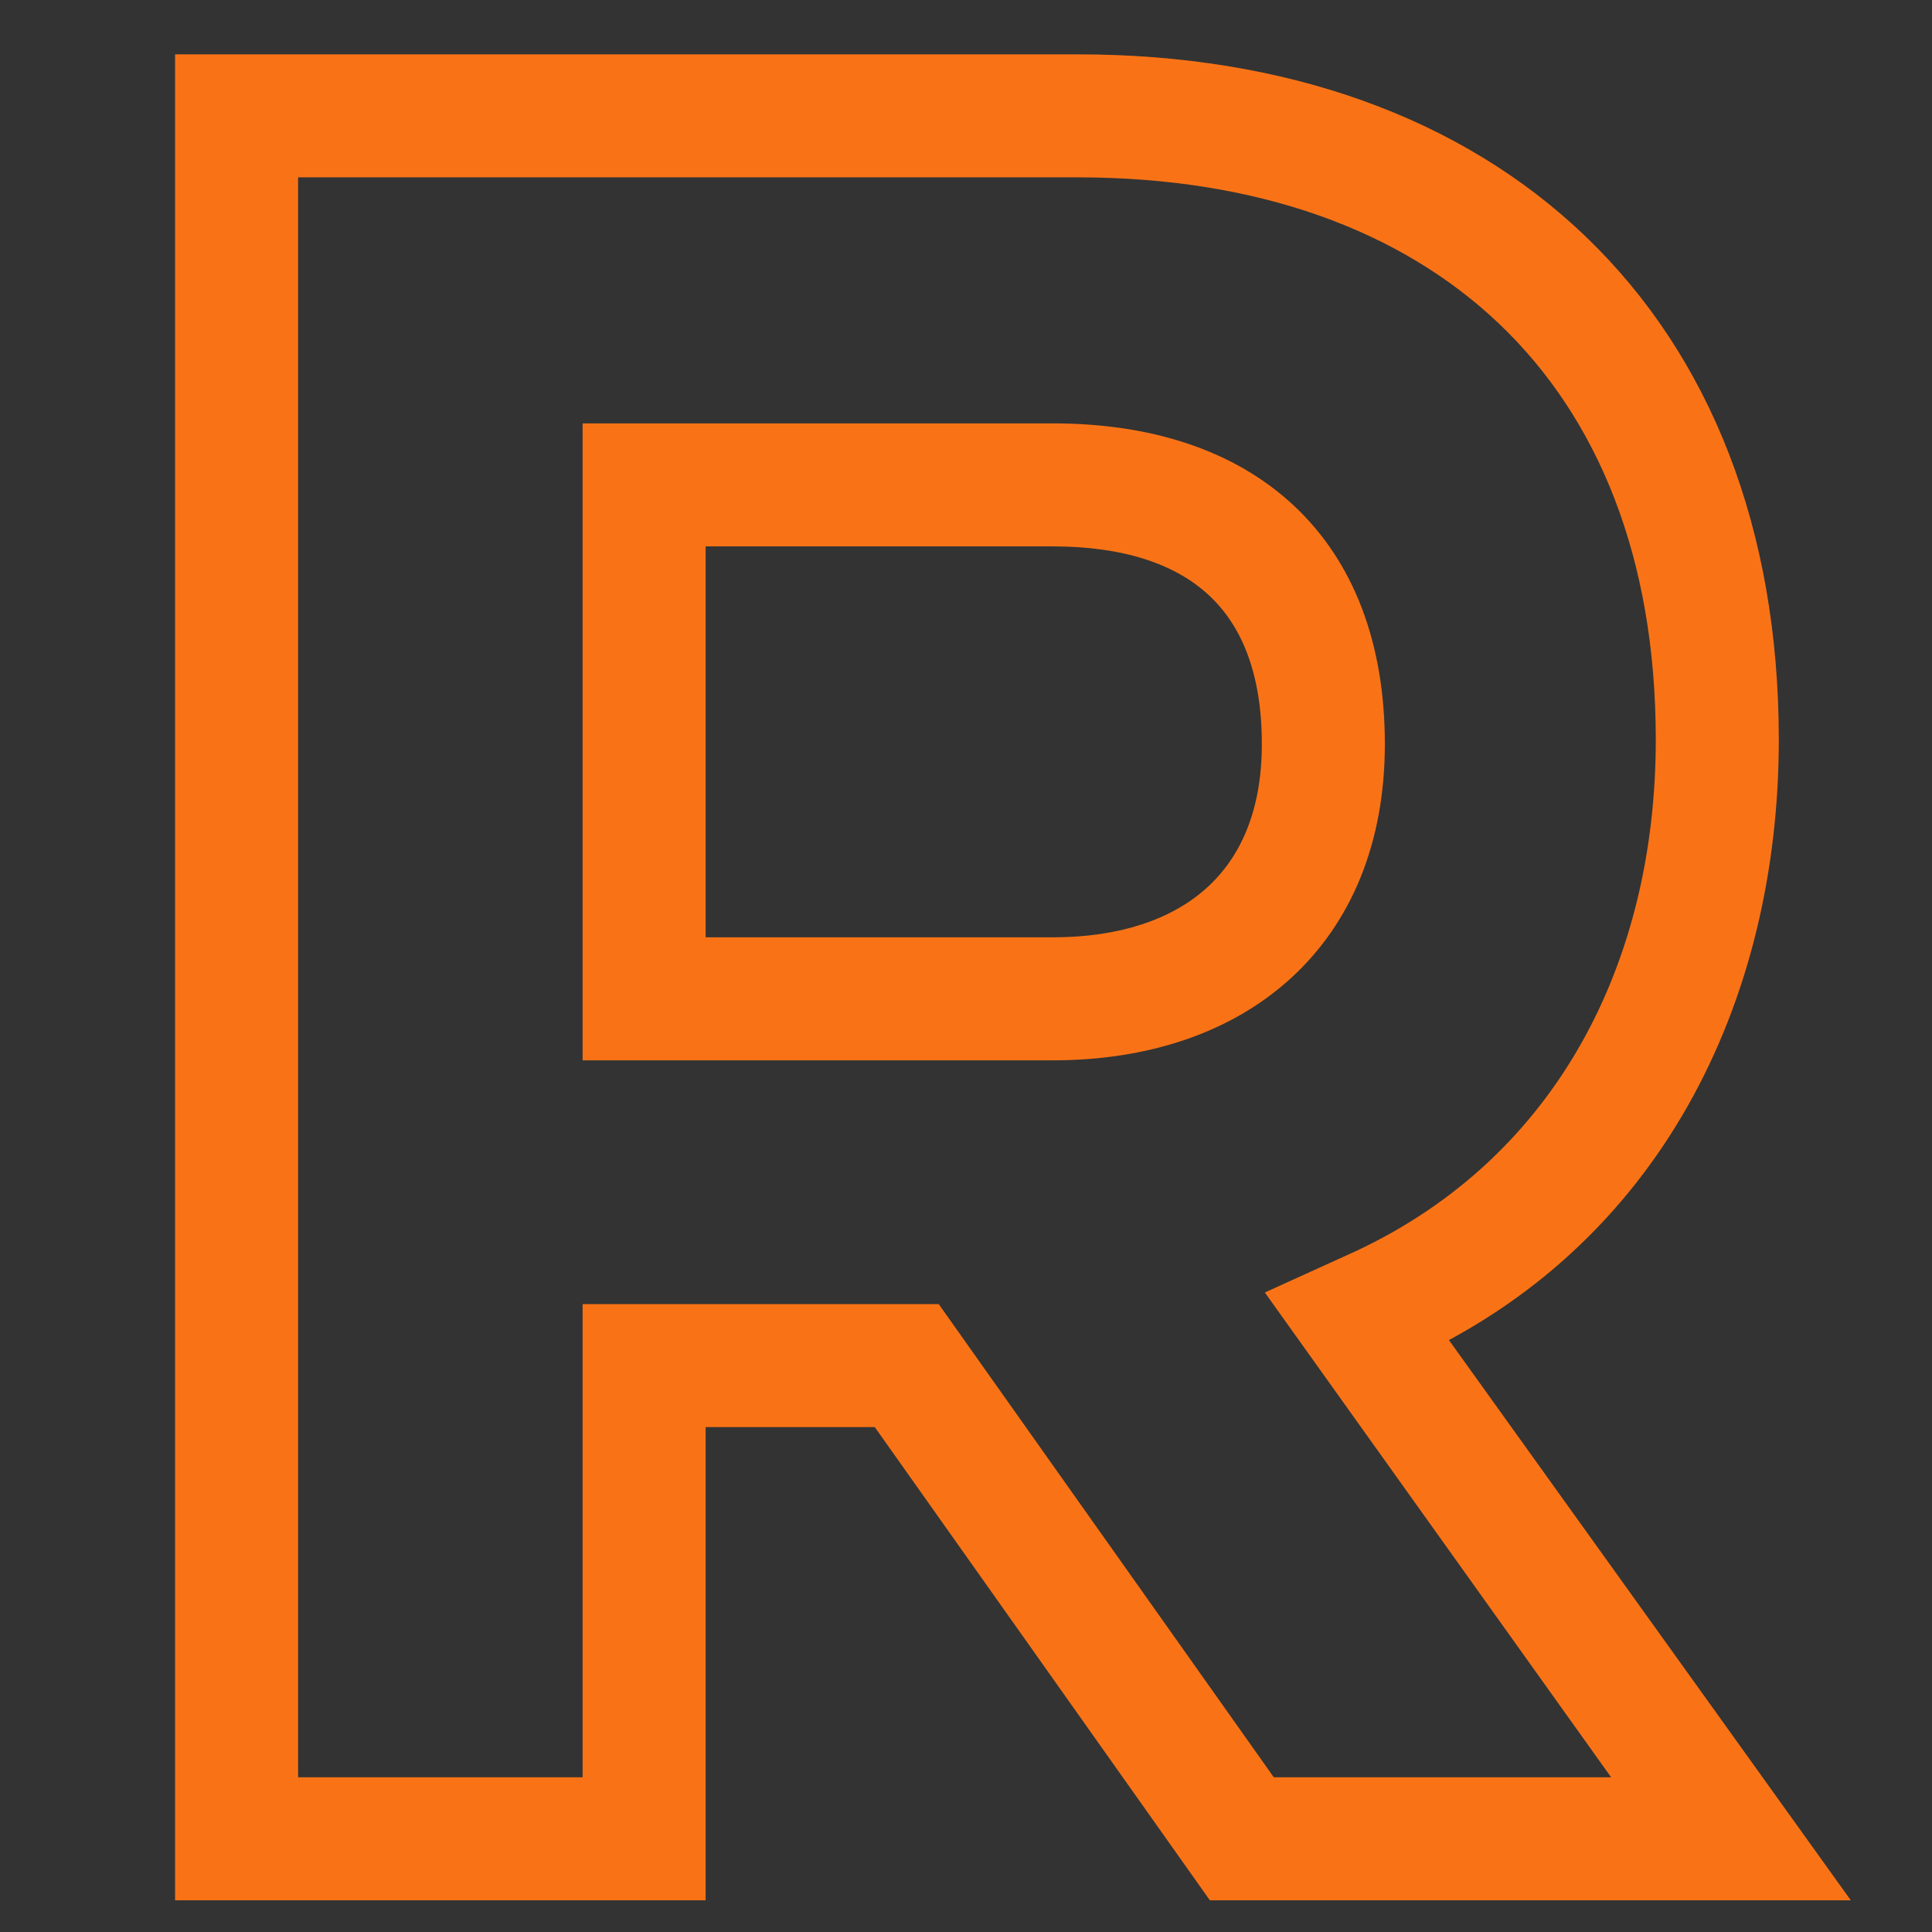 <svg width="512" height="512" viewBox="0 0 512 512" fill="none" xmlns="http://www.w3.org/2000/svg">
<rect x="0" y="0" width="512" height="512" fill="#333333" stroke="none"/>
<g clip-path="url(#clip0_409:2)">
<path d="M279 122.2H164.4V271H279C325.2 271 357 244.6 357 197.2C357 148 327 122.2 279 122.2ZM279 258.4H177V134.8H279C319.8 134.8 344.4 155.2 344.4 197.2C344.4 237.4 318 258.4 279 258.4ZM369 351.4C431.4 323.2 461.4 262.6 461.4 196C461.4 88.6 391.8 24.4 285.6 24.4H56.4V493.6H177V368.2H237L325.8 493.6H471L369 351.4ZM243.6 355.6H164.4V481H69V37H285.6C384.6 37 448.8 95.2 448.8 196C448.8 257.8 421.2 313.6 363.6 340.6L350.4 346.6L446.4 481H332.4L243.6 355.6Z" fill="white"/>
<path d="M164.4 122.2V112.2H154.4V122.2H164.4ZM164.4 271H154.4V281H164.4V271ZM177 258.4H167V268.4H177V258.4ZM177 134.8V124.8H167V134.8H177ZM369 351.4L364.882 342.287L353.762 347.313L360.874 357.229L369 351.4ZM56.4 24.4V14.4H46.4V24.4H56.4ZM56.4 493.6H46.4V503.6H56.4V493.6ZM177 493.6V503.6H187V493.6H177ZM177 368.2V358.2H167V368.2H177ZM237 368.2L245.161 362.421L242.172 358.2H237V368.2ZM325.8 493.6L317.639 499.379L320.628 503.6H325.8V493.6ZM471 493.6V503.6H490.48L479.126 487.771L471 493.6ZM243.6 355.6L251.761 349.821L248.772 345.6H243.6V355.6ZM164.4 355.6V345.6H154.4V355.6H164.4ZM164.4 481V491H174.4V481H164.4ZM69 481H59V491H69V481ZM69 37V27H59V37H69ZM363.6 340.6L367.738 349.704L367.791 349.679L367.844 349.655L363.6 340.6ZM350.4 346.6L346.262 337.496L335.2 342.525L342.263 352.412L350.4 346.6ZM446.4 481V491H465.832L454.537 475.188L446.4 481ZM332.4 481L324.239 486.779L327.228 491H332.4V481ZM279 112.2H164.4V132.2H279V112.2ZM154.4 122.2V271H174.4V122.2H154.4ZM164.4 281H279V261H164.4V281ZM279 281C303.949 281 326.072 273.857 342.066 259.262C358.185 244.552 367 223.249 367 197.2H347C347 218.551 339.915 234.148 328.584 244.488C317.128 254.943 300.251 261 279 261V281ZM367 197.2C367 170.523 358.807 148.858 342.823 133.939C326.947 119.122 304.711 112.2 279 112.2V132.2C301.289 132.2 318.053 138.178 329.177 148.561C340.193 158.842 347 174.677 347 197.2H367ZM279 248.4H177V268.4H279V248.4ZM187 258.4V134.8H167V258.4H187ZM177 144.8H279V124.8H177V144.8ZM279 144.8C297.862 144.8 311.433 149.516 320.229 157.609C328.884 165.571 334.4 178.172 334.4 197.2H354.4C354.4 174.228 347.616 155.629 333.771 142.891C320.067 130.284 300.938 124.8 279 124.8V144.8ZM334.4 197.2C334.4 214.999 328.638 227.381 319.654 235.425C310.508 243.615 296.795 248.4 279 248.4V268.4C300.205 268.4 319.192 262.685 332.996 250.325C346.962 237.819 354.4 219.601 354.4 197.2H334.4ZM373.118 360.513C439.895 330.335 471.4 265.575 471.4 196H451.4C451.4 259.625 422.905 316.065 364.882 342.287L373.118 360.513ZM471.4 196C471.4 140.075 453.222 94.393 420.254 62.714C387.338 31.086 340.706 14.4 285.6 14.4V34.4C336.694 34.4 377.962 49.814 406.396 77.136C434.778 104.407 451.4 144.525 451.4 196H471.4ZM285.6 14.4H56.4V34.4H285.6V14.4ZM46.4 24.4V493.6H66.4V24.4H46.4ZM56.4 503.6H177V483.6H56.4V503.6ZM187 493.6V368.2H167V493.6H187ZM177 378.2H237V358.2H177V378.2ZM228.839 373.979L317.639 499.379L333.961 487.821L245.161 362.421L228.839 373.979ZM325.8 503.6H471V483.6H325.8V503.6ZM479.126 487.771L377.126 345.571L360.874 357.229L462.874 499.429L479.126 487.771ZM243.6 345.6H164.4V365.6H243.6V345.6ZM154.4 355.6V481H174.4V355.6H154.4ZM164.4 471H69V491H164.4V471ZM79 481V37H59V481H79ZM69 47H285.6V27H69V47ZM285.6 47C333.166 47 371.269 60.955 397.418 85.931C423.503 110.846 438.8 147.783 438.8 196H458.8C458.8 143.417 441.997 100.854 411.232 71.469C380.531 42.145 337.034 27 285.6 27V47ZM438.8 196C438.8 254.802 412.71 306.536 359.356 331.545L367.844 349.655C429.69 320.664 458.8 260.798 458.8 196H438.8ZM359.462 331.496L346.262 337.496L354.538 355.704L367.738 349.704L359.462 331.496ZM342.263 352.412L438.263 486.812L454.537 475.188L358.537 340.788L342.263 352.412ZM446.4 471H332.4V491H446.4V471ZM340.561 475.221L251.761 349.821L235.439 361.379L324.239 486.779L340.561 475.221Z" fill="#F97316"/>
</g>
<defs>
<clipPath id="clip0_409:2">
<rect width="512" height="512" fill="white"/>
</clipPath>
</defs>
</svg>
